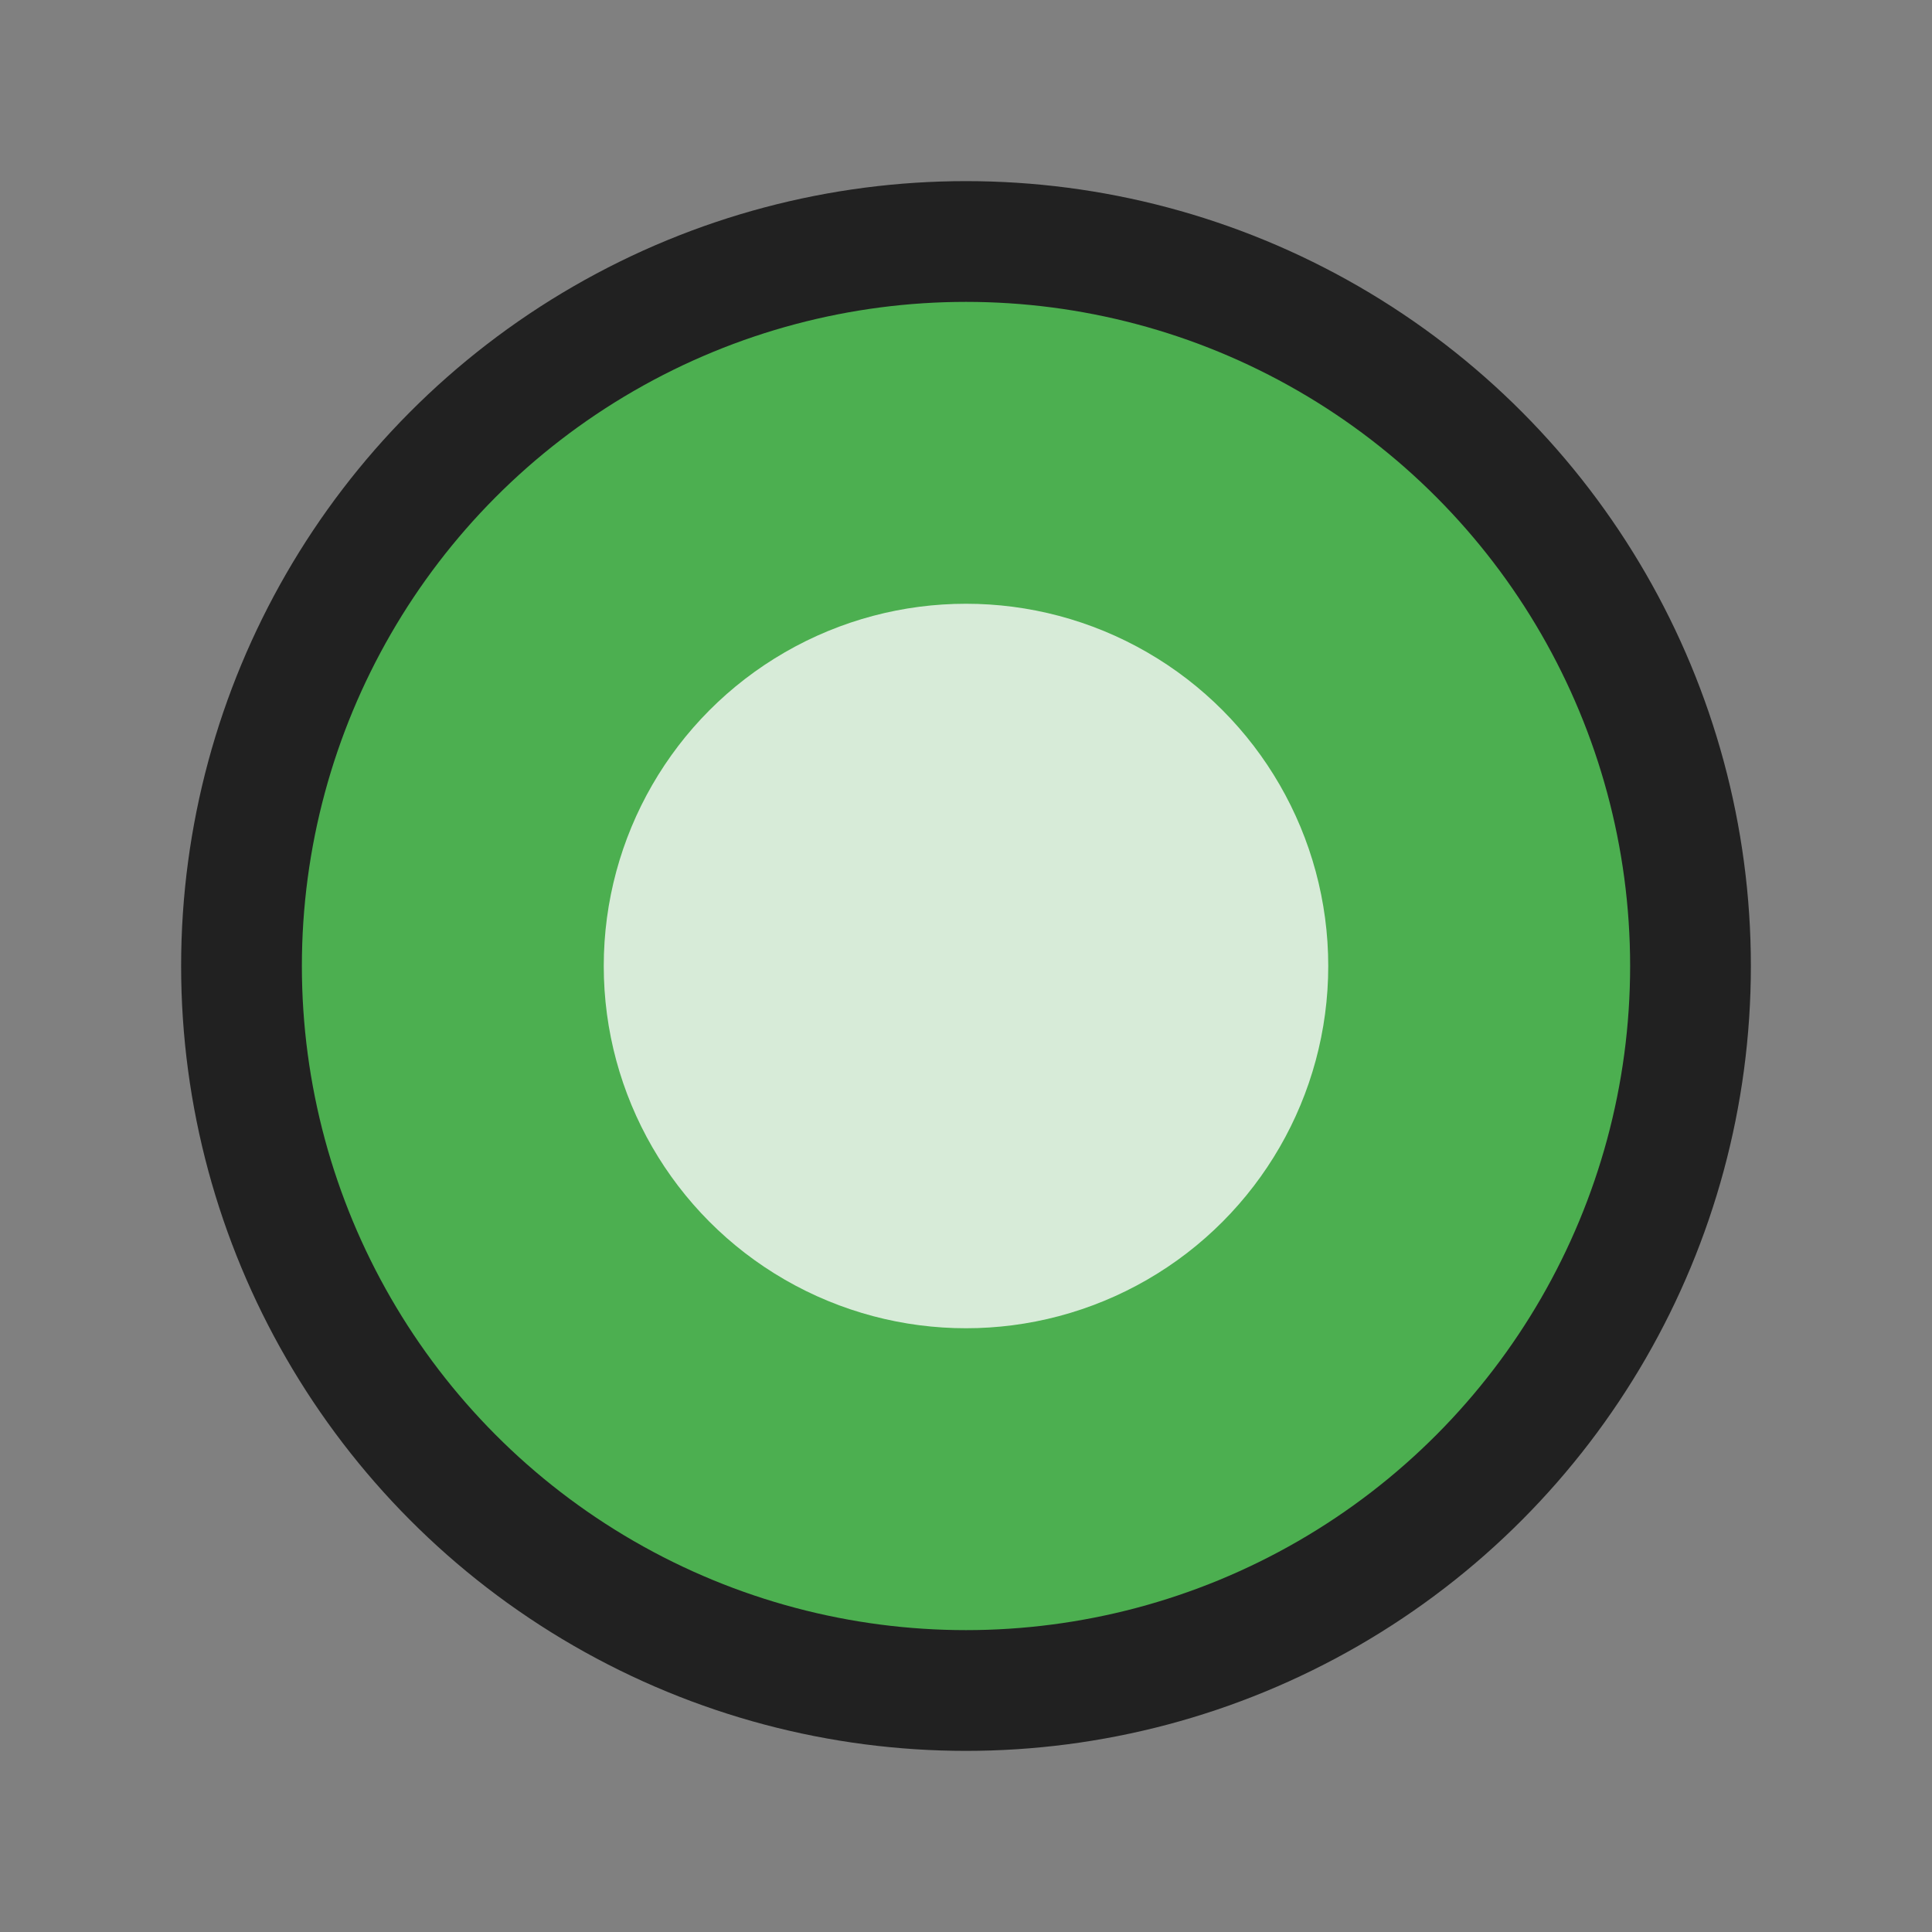 <svg width="12" height="12" viewBox="0 0 16 16" xmlns="http://www.w3.org/2000/svg">
                <rect x="0" y="0" width="16" height="16" fill="#808080" stroke="none"/>
                <circle cx="8" cy="8" r="6" fill="#4CAF50" stroke="#212121" stroke-width="1"/>
                <circle cx="8" cy="8" r="3" fill="#FAFAFA" opacity="0.8"/>
            </svg>